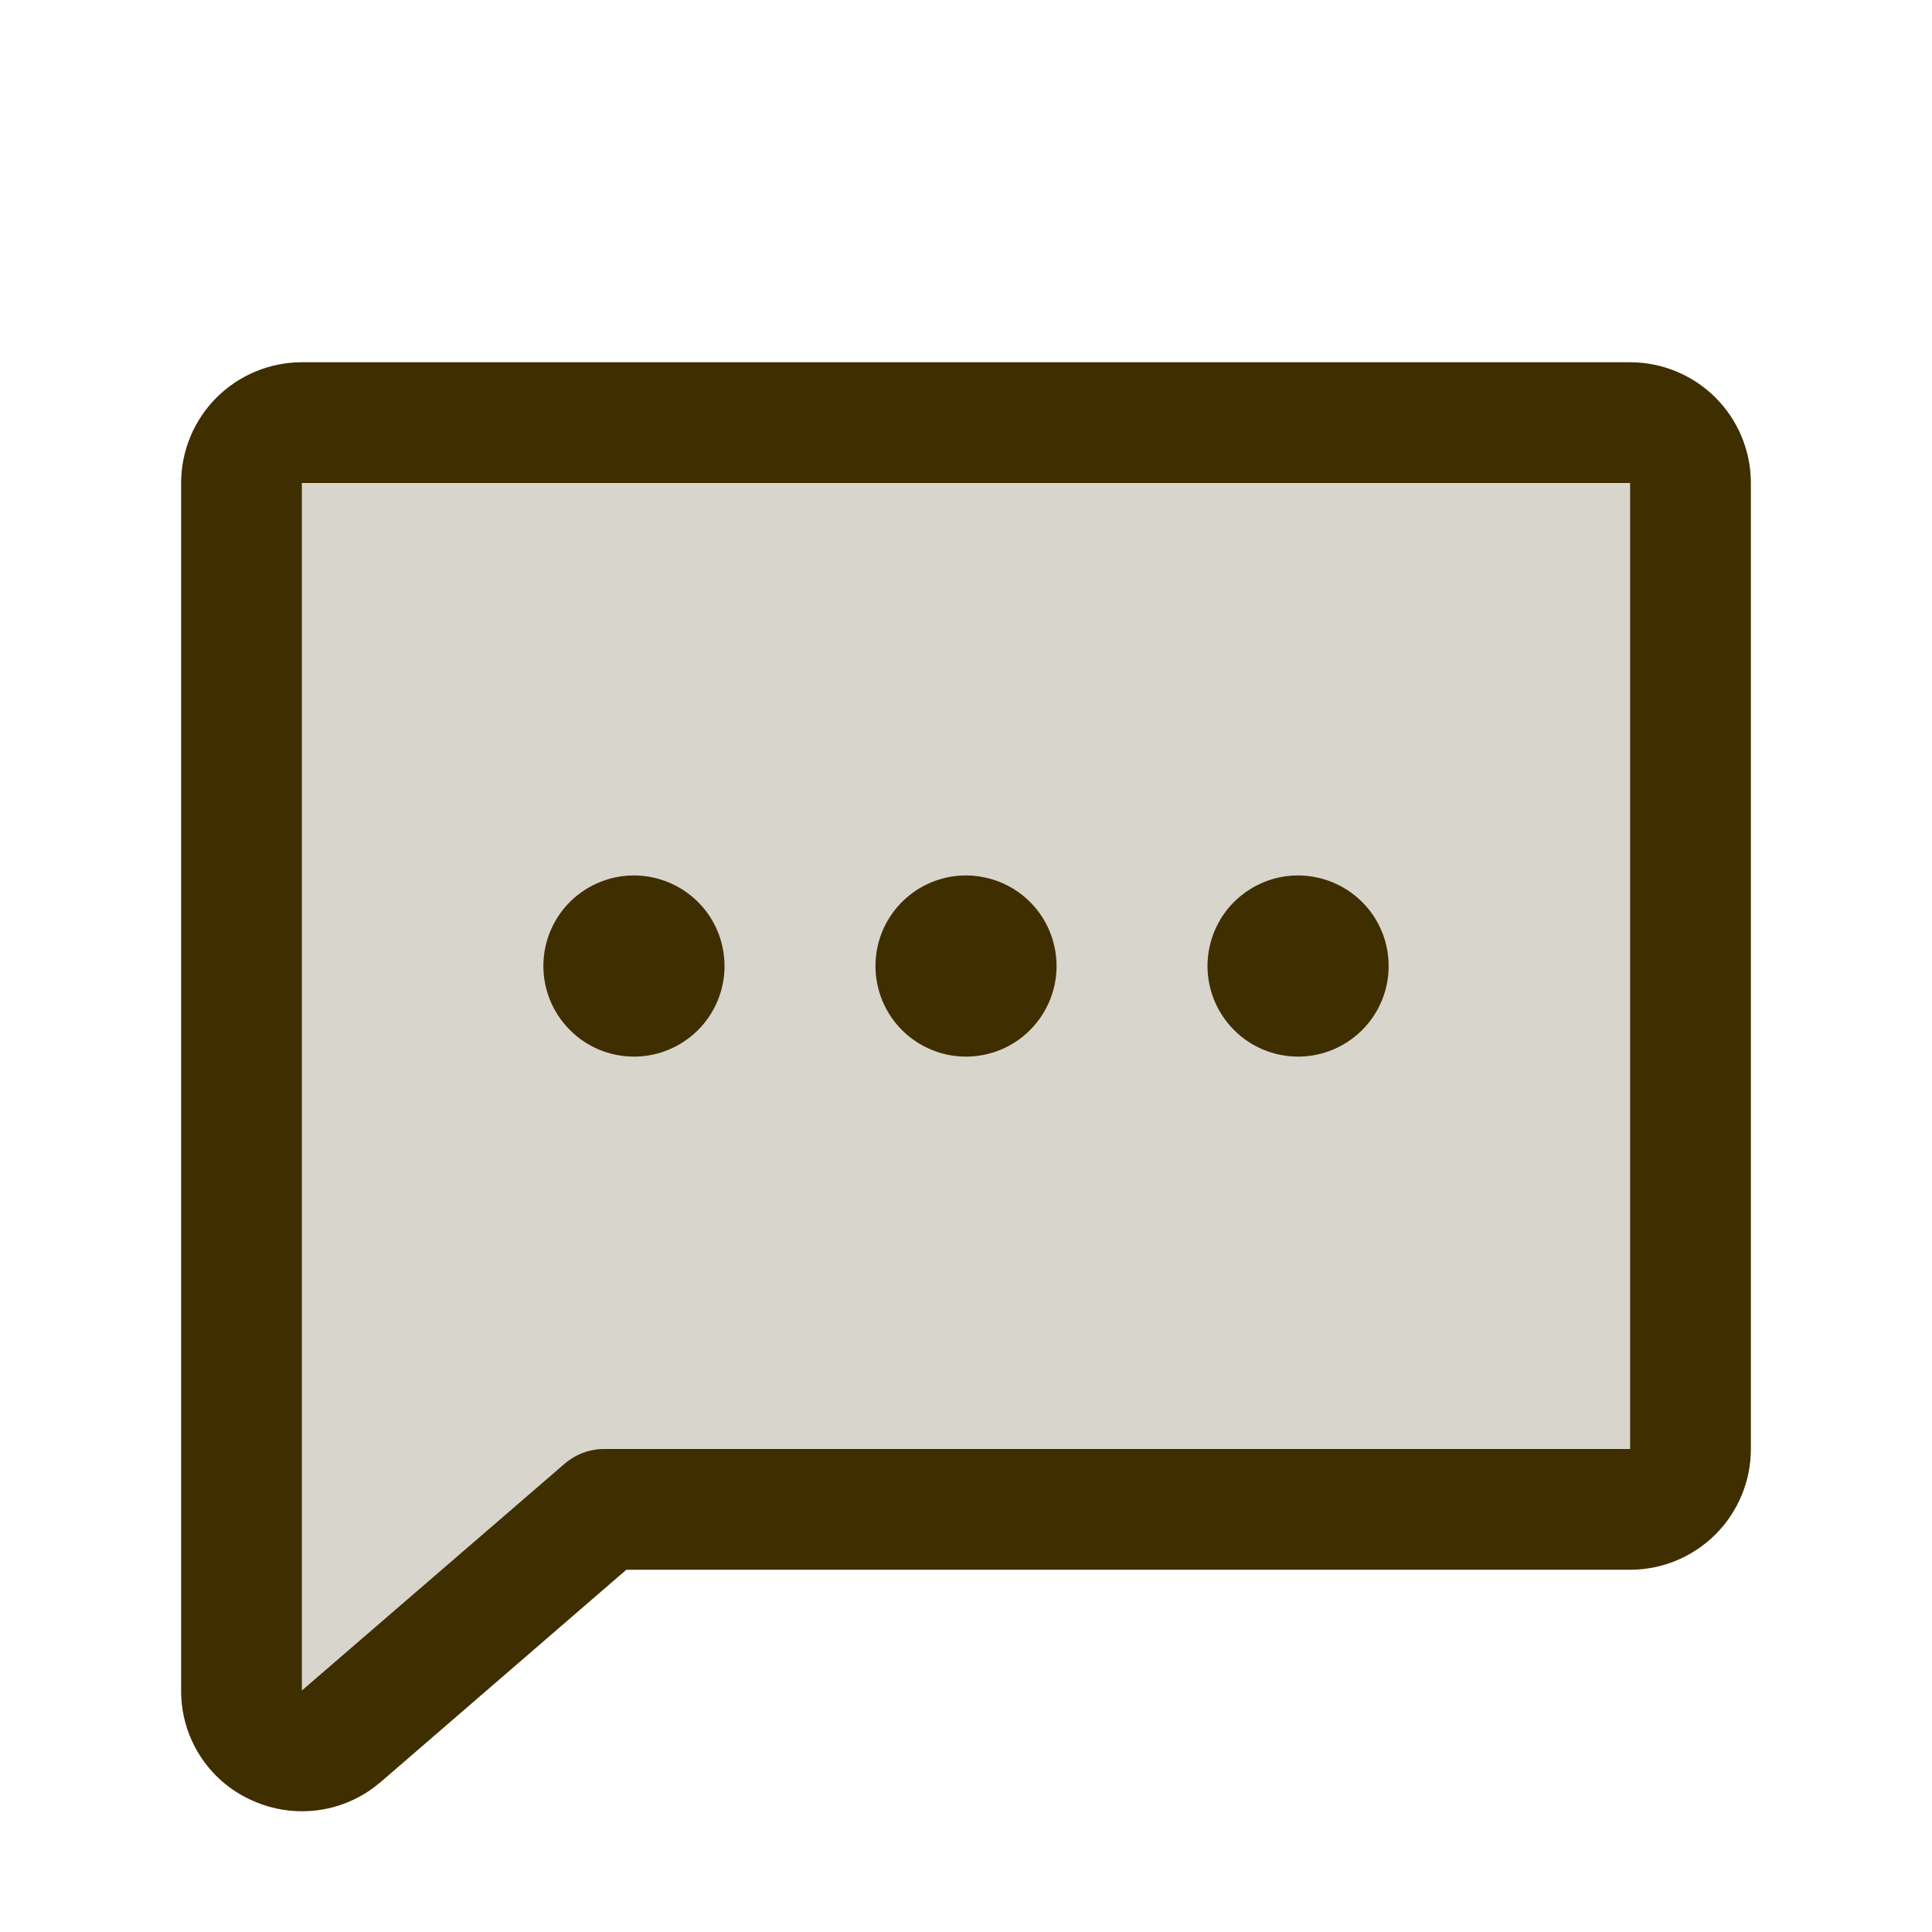 <svg width="20" height="20" viewBox="0 0 20 20" fill="none" xmlns="http://www.w3.org/2000/svg">
<path opacity="0.2" d="M17.5 5V15C17.5 15.166 17.434 15.325 17.317 15.442C17.2 15.559 17.041 15.625 16.875 15.625H6.25L3.527 17.977C3.436 18.054 3.325 18.103 3.207 18.119C3.089 18.134 2.97 18.116 2.862 18.066C2.754 18.016 2.662 17.936 2.598 17.836C2.534 17.735 2.5 17.619 2.5 17.5V5C2.5 4.834 2.566 4.675 2.683 4.558C2.8 4.441 2.959 4.375 3.125 4.375H16.875C17.041 4.375 17.2 4.441 17.317 4.558C17.434 4.675 17.5 4.834 17.5 5Z" fill="#3F2E00"/>
<path d="M9.063 10C9.063 9.815 9.117 9.633 9.221 9.479C9.324 9.325 9.47 9.205 9.641 9.134C9.813 9.063 10.001 9.044 10.183 9.081C10.365 9.117 10.532 9.206 10.663 9.337C10.794 9.468 10.883 9.635 10.919 9.817C10.956 9.999 10.937 10.188 10.866 10.359C10.795 10.53 10.675 10.677 10.521 10.78C10.367 10.883 10.185 10.938 10 10.938C9.751 10.938 9.513 10.839 9.337 10.663C9.161 10.487 9.063 10.249 9.063 10ZM6.563 10.938C6.748 10.938 6.929 10.883 7.083 10.78C7.238 10.677 7.358 10.53 7.429 10.359C7.5 10.188 7.518 9.999 7.482 9.817C7.446 9.635 7.357 9.468 7.225 9.337C7.094 9.206 6.927 9.117 6.745 9.081C6.564 9.044 6.375 9.063 6.204 9.134C6.032 9.205 5.886 9.325 5.783 9.479C5.68 9.633 5.625 9.815 5.625 10C5.625 10.249 5.724 10.487 5.9 10.663C6.075 10.839 6.314 10.938 6.563 10.938ZM13.438 10.938C13.623 10.938 13.804 10.883 13.958 10.78C14.113 10.677 14.233 10.53 14.304 10.359C14.375 10.188 14.393 9.999 14.357 9.817C14.321 9.635 14.232 9.468 14.1 9.337C13.969 9.206 13.802 9.117 13.62 9.081C13.439 9.044 13.25 9.063 13.079 9.134C12.908 9.205 12.761 9.325 12.658 9.479C12.555 9.633 12.5 9.815 12.5 10C12.5 10.249 12.599 10.487 12.775 10.663C12.95 10.839 13.189 10.938 13.438 10.938ZM18.125 5V15C18.125 15.332 17.993 15.649 17.759 15.884C17.524 16.118 17.206 16.25 16.875 16.25H6.484L3.938 18.45L3.93 18.456C3.706 18.646 3.42 18.751 3.125 18.75C2.941 18.75 2.76 18.709 2.594 18.631C2.378 18.532 2.196 18.372 2.068 18.171C1.941 17.971 1.874 17.738 1.875 17.5V5C1.875 4.668 2.007 4.351 2.241 4.116C2.476 3.882 2.793 3.75 3.125 3.75H16.875C17.206 3.75 17.524 3.882 17.759 4.116C17.993 4.351 18.125 4.668 18.125 5ZM16.875 5H3.125V17.5L5.841 15.156C5.954 15.057 6.099 15.001 6.25 15H16.875V5Z" fill="#3F2E00"/>
</svg>
